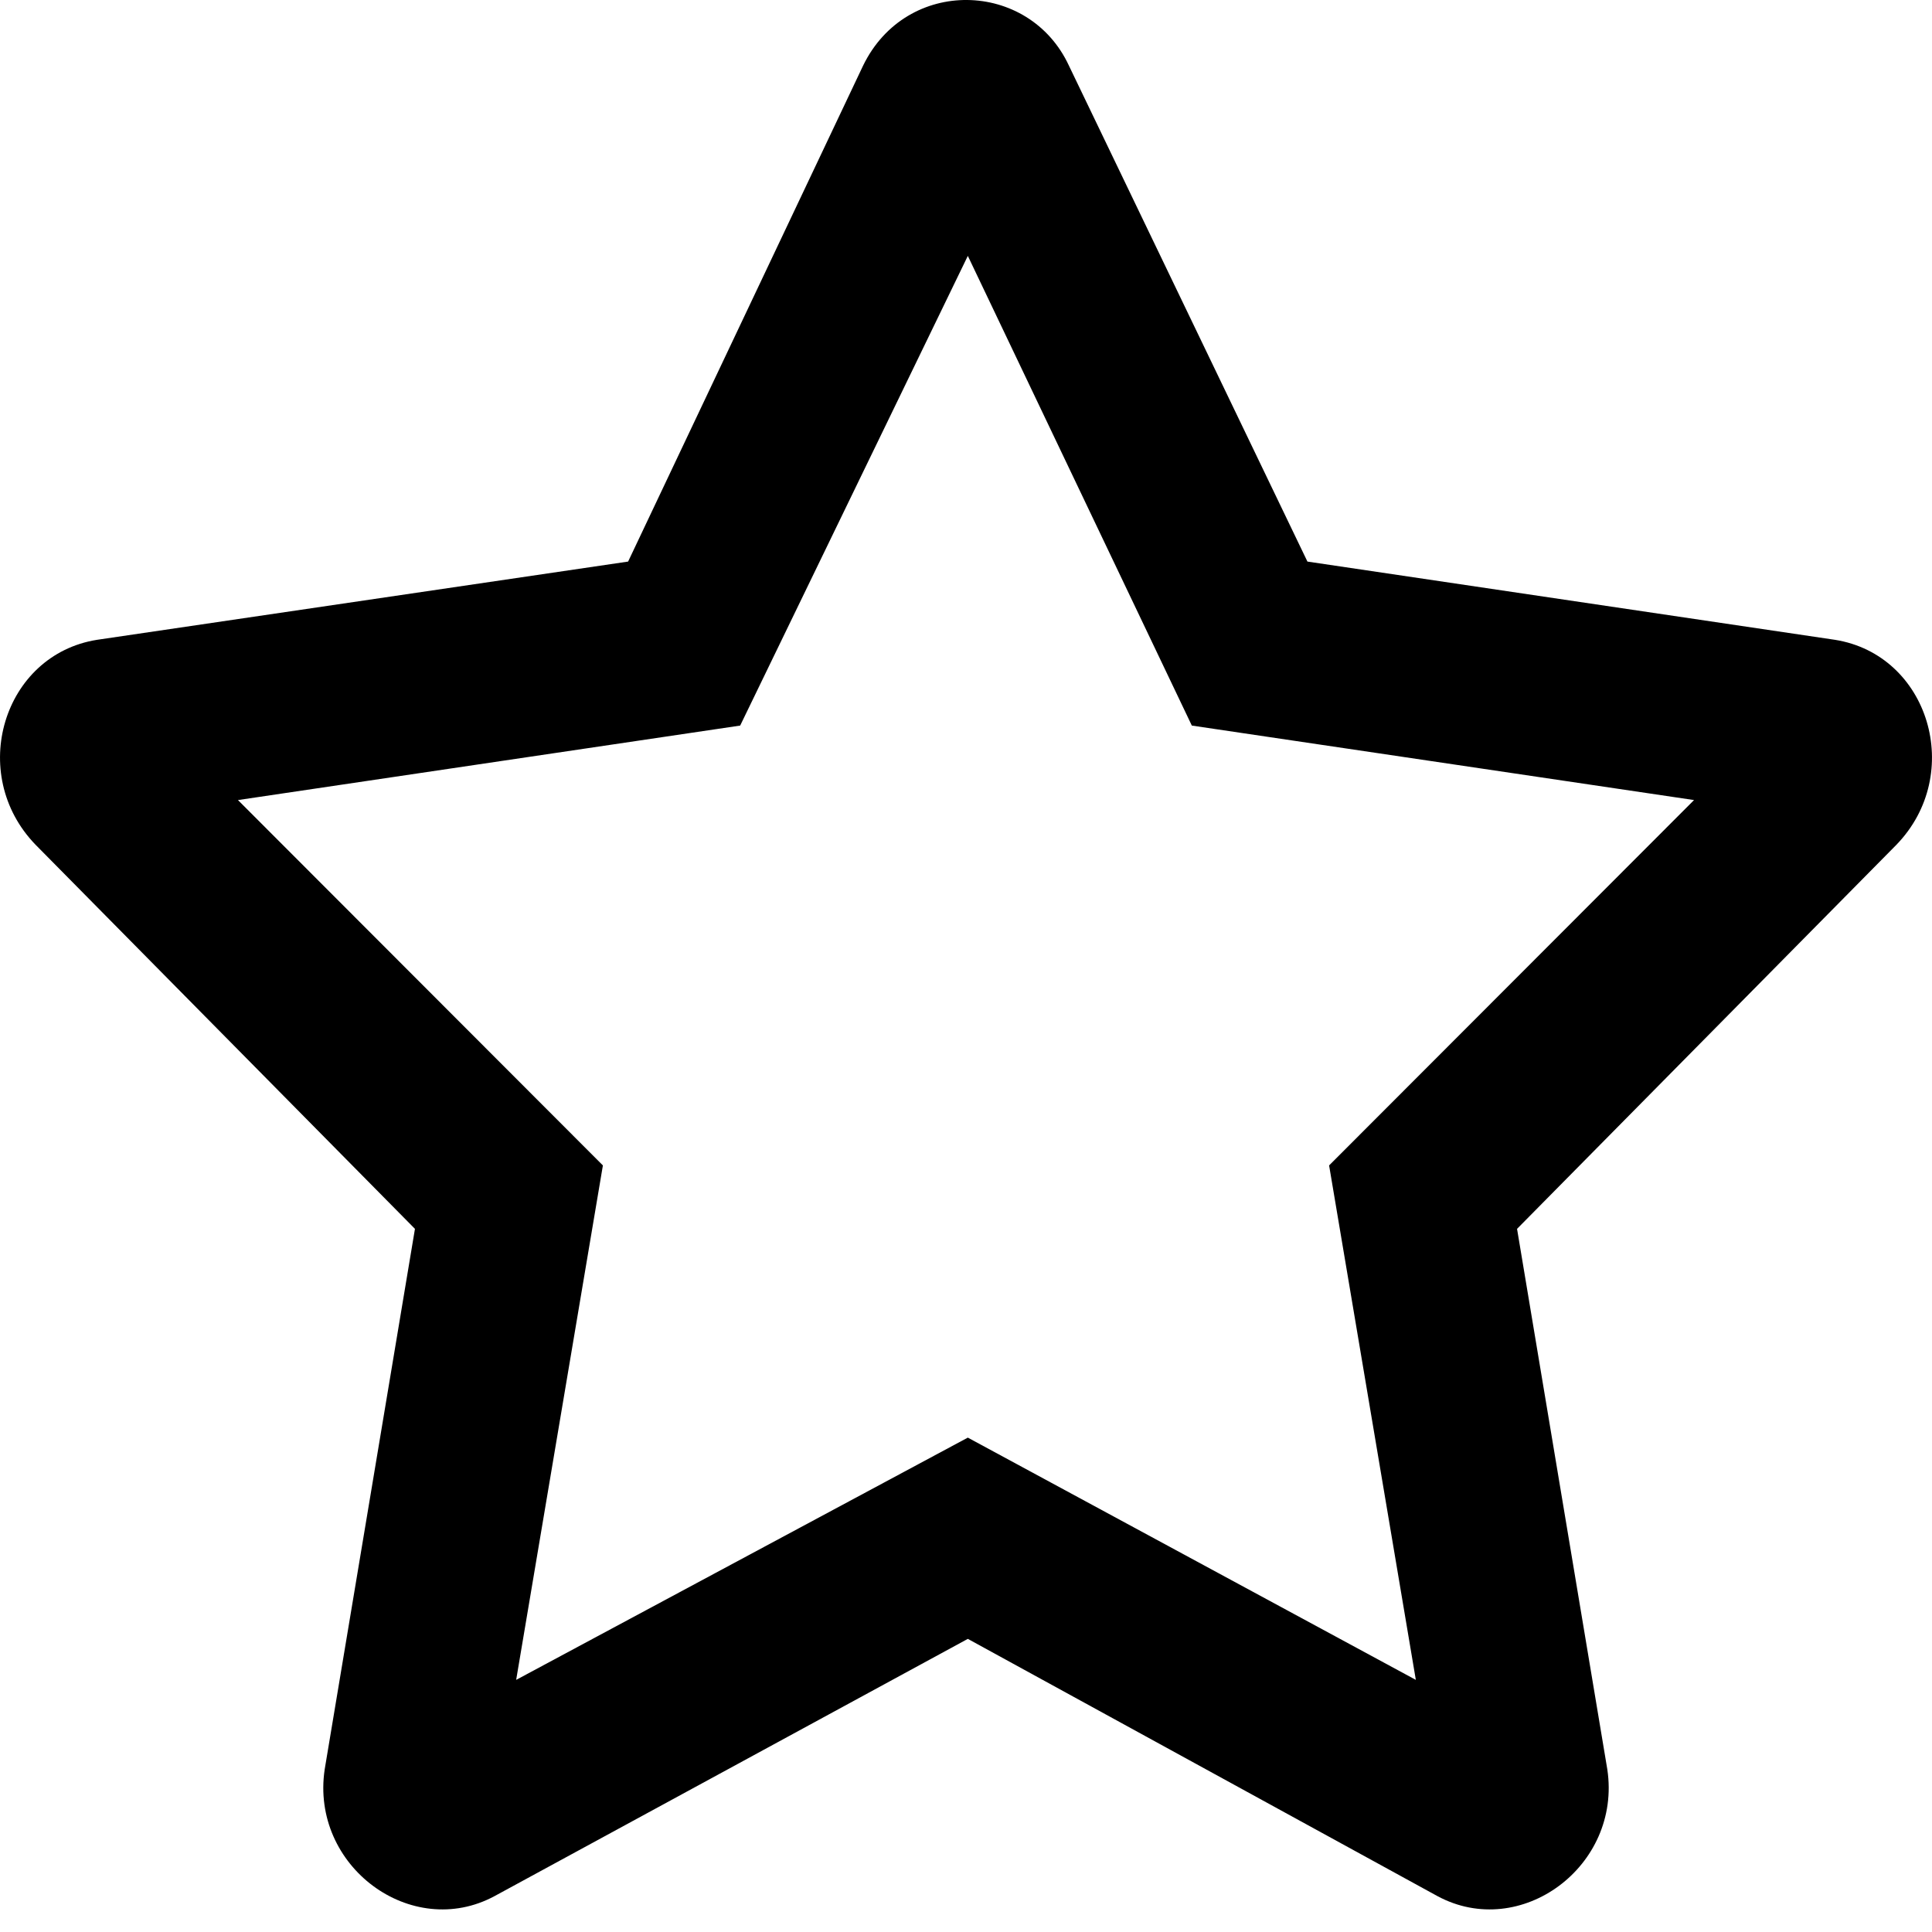 <svg width="18" height="18" viewBox="0 0 18 18" fill="none" xmlns="http://www.w3.org/2000/svg">
<path d="M17.096 5.961C17.971 6.1 18.308 7.211 17.668 7.871L14.134 11.449L14.975 16.485C15.11 17.388 14.167 18.082 13.393 17.666L9.017 15.269L4.607 17.666C3.833 18.082 2.89 17.388 3.025 16.485L3.866 11.449L0.332 7.871C-0.308 7.211 0.029 6.1 0.904 5.961L5.852 5.232L8.041 0.612C8.445 -0.221 9.589 -0.187 9.959 0.612L12.181 5.232L17.096 5.961ZM12.383 10.858L15.783 7.454L11.104 6.76L9.017 2.384L6.896 6.76L2.217 7.454L5.617 10.858L4.809 15.651L9.017 13.394L13.191 15.651L12.383 10.858Z" fill="black"/>
</svg>
